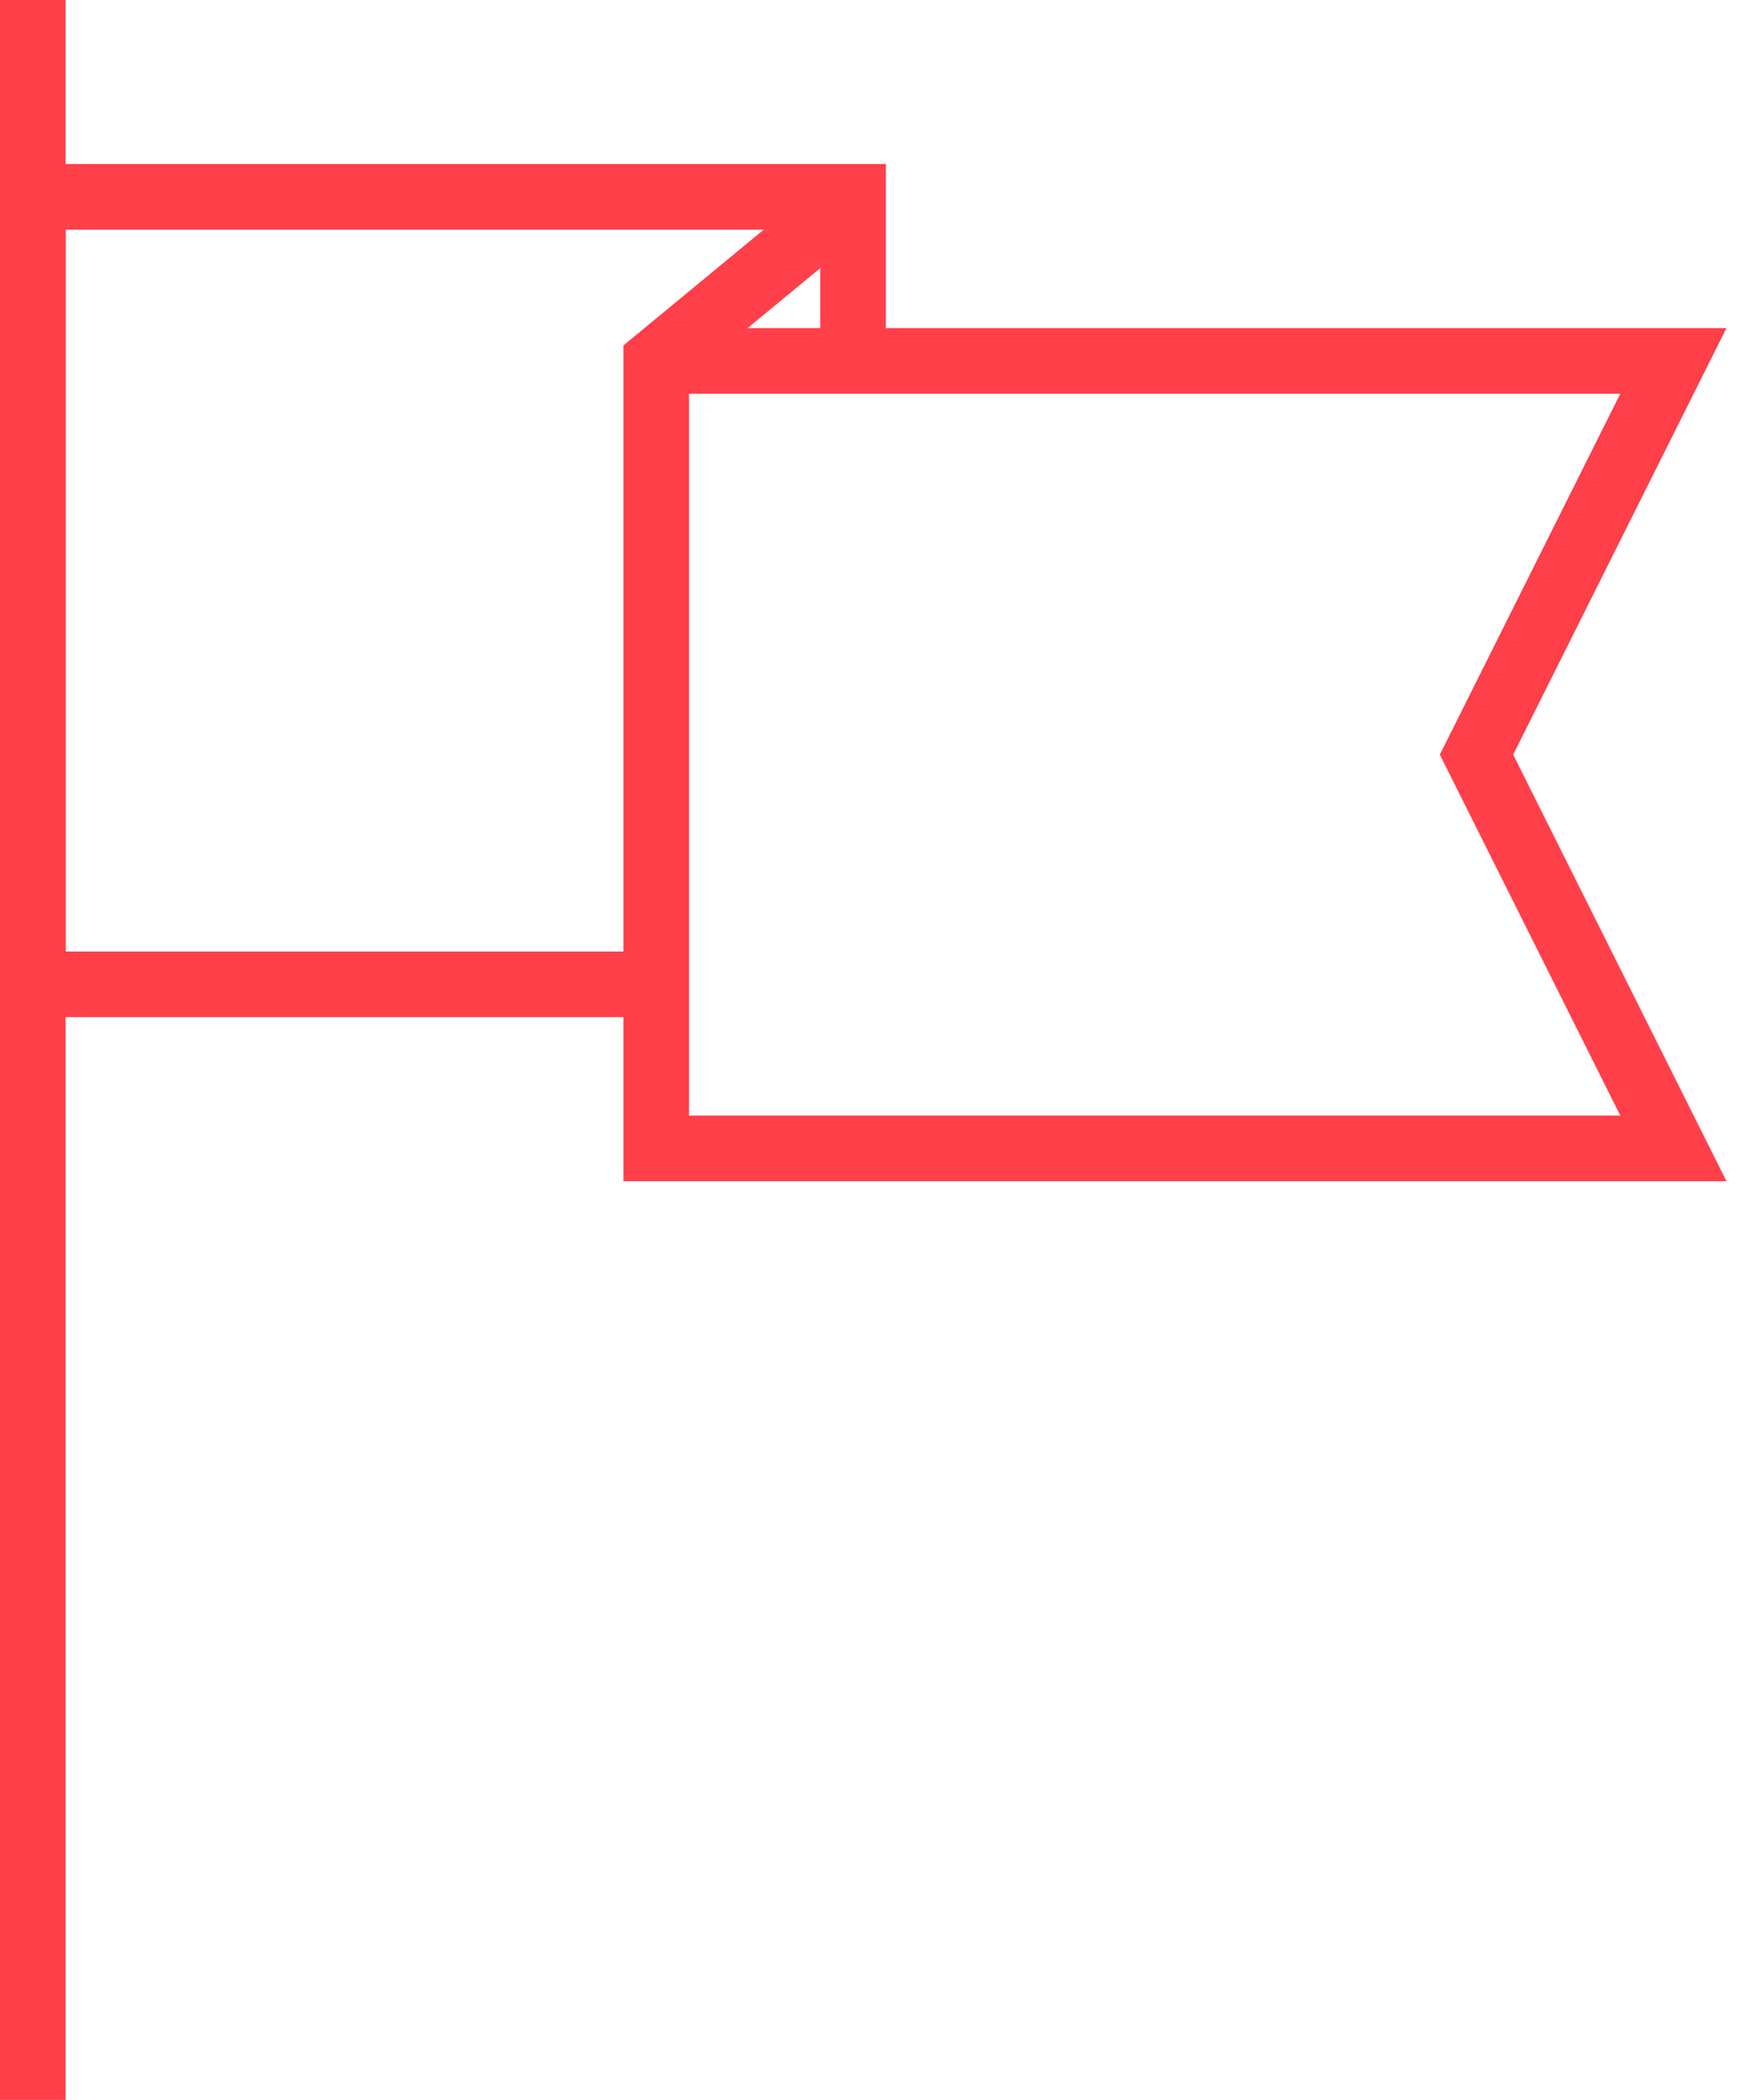 <svg xmlns="http://www.w3.org/2000/svg" xmlns:xlink="http://www.w3.org/1999/xlink" width="53" height="64" viewBox="0 0 53 64"><defs><path id="pn5va" d="M346 4182v64"/><path id="pn5vb" d="M371.06 4188l-6.06 5v24h31l-6-12 6-12h-31"/><path id="pn5vc" d="M365 4212h-19v-24h25v5"/></defs><g><g transform="translate(-345 -4182)"><use fill="#fff" fill-opacity="0" stroke="#ff3f49" stroke-miterlimit="50" stroke-width="2" xlink:href="#pn5va"/></g><g transform="translate(-345 -4182)"><use fill="#fff" fill-opacity="0" stroke="#ff3f49" stroke-miterlimit="50" stroke-width="2" xlink:href="#pn5vb"/></g><g transform="translate(-345 -4182)"><use fill="#fff" fill-opacity="0" stroke="#ff3f49" stroke-miterlimit="50" stroke-width="2" xlink:href="#pn5vc"/></g></g></svg>